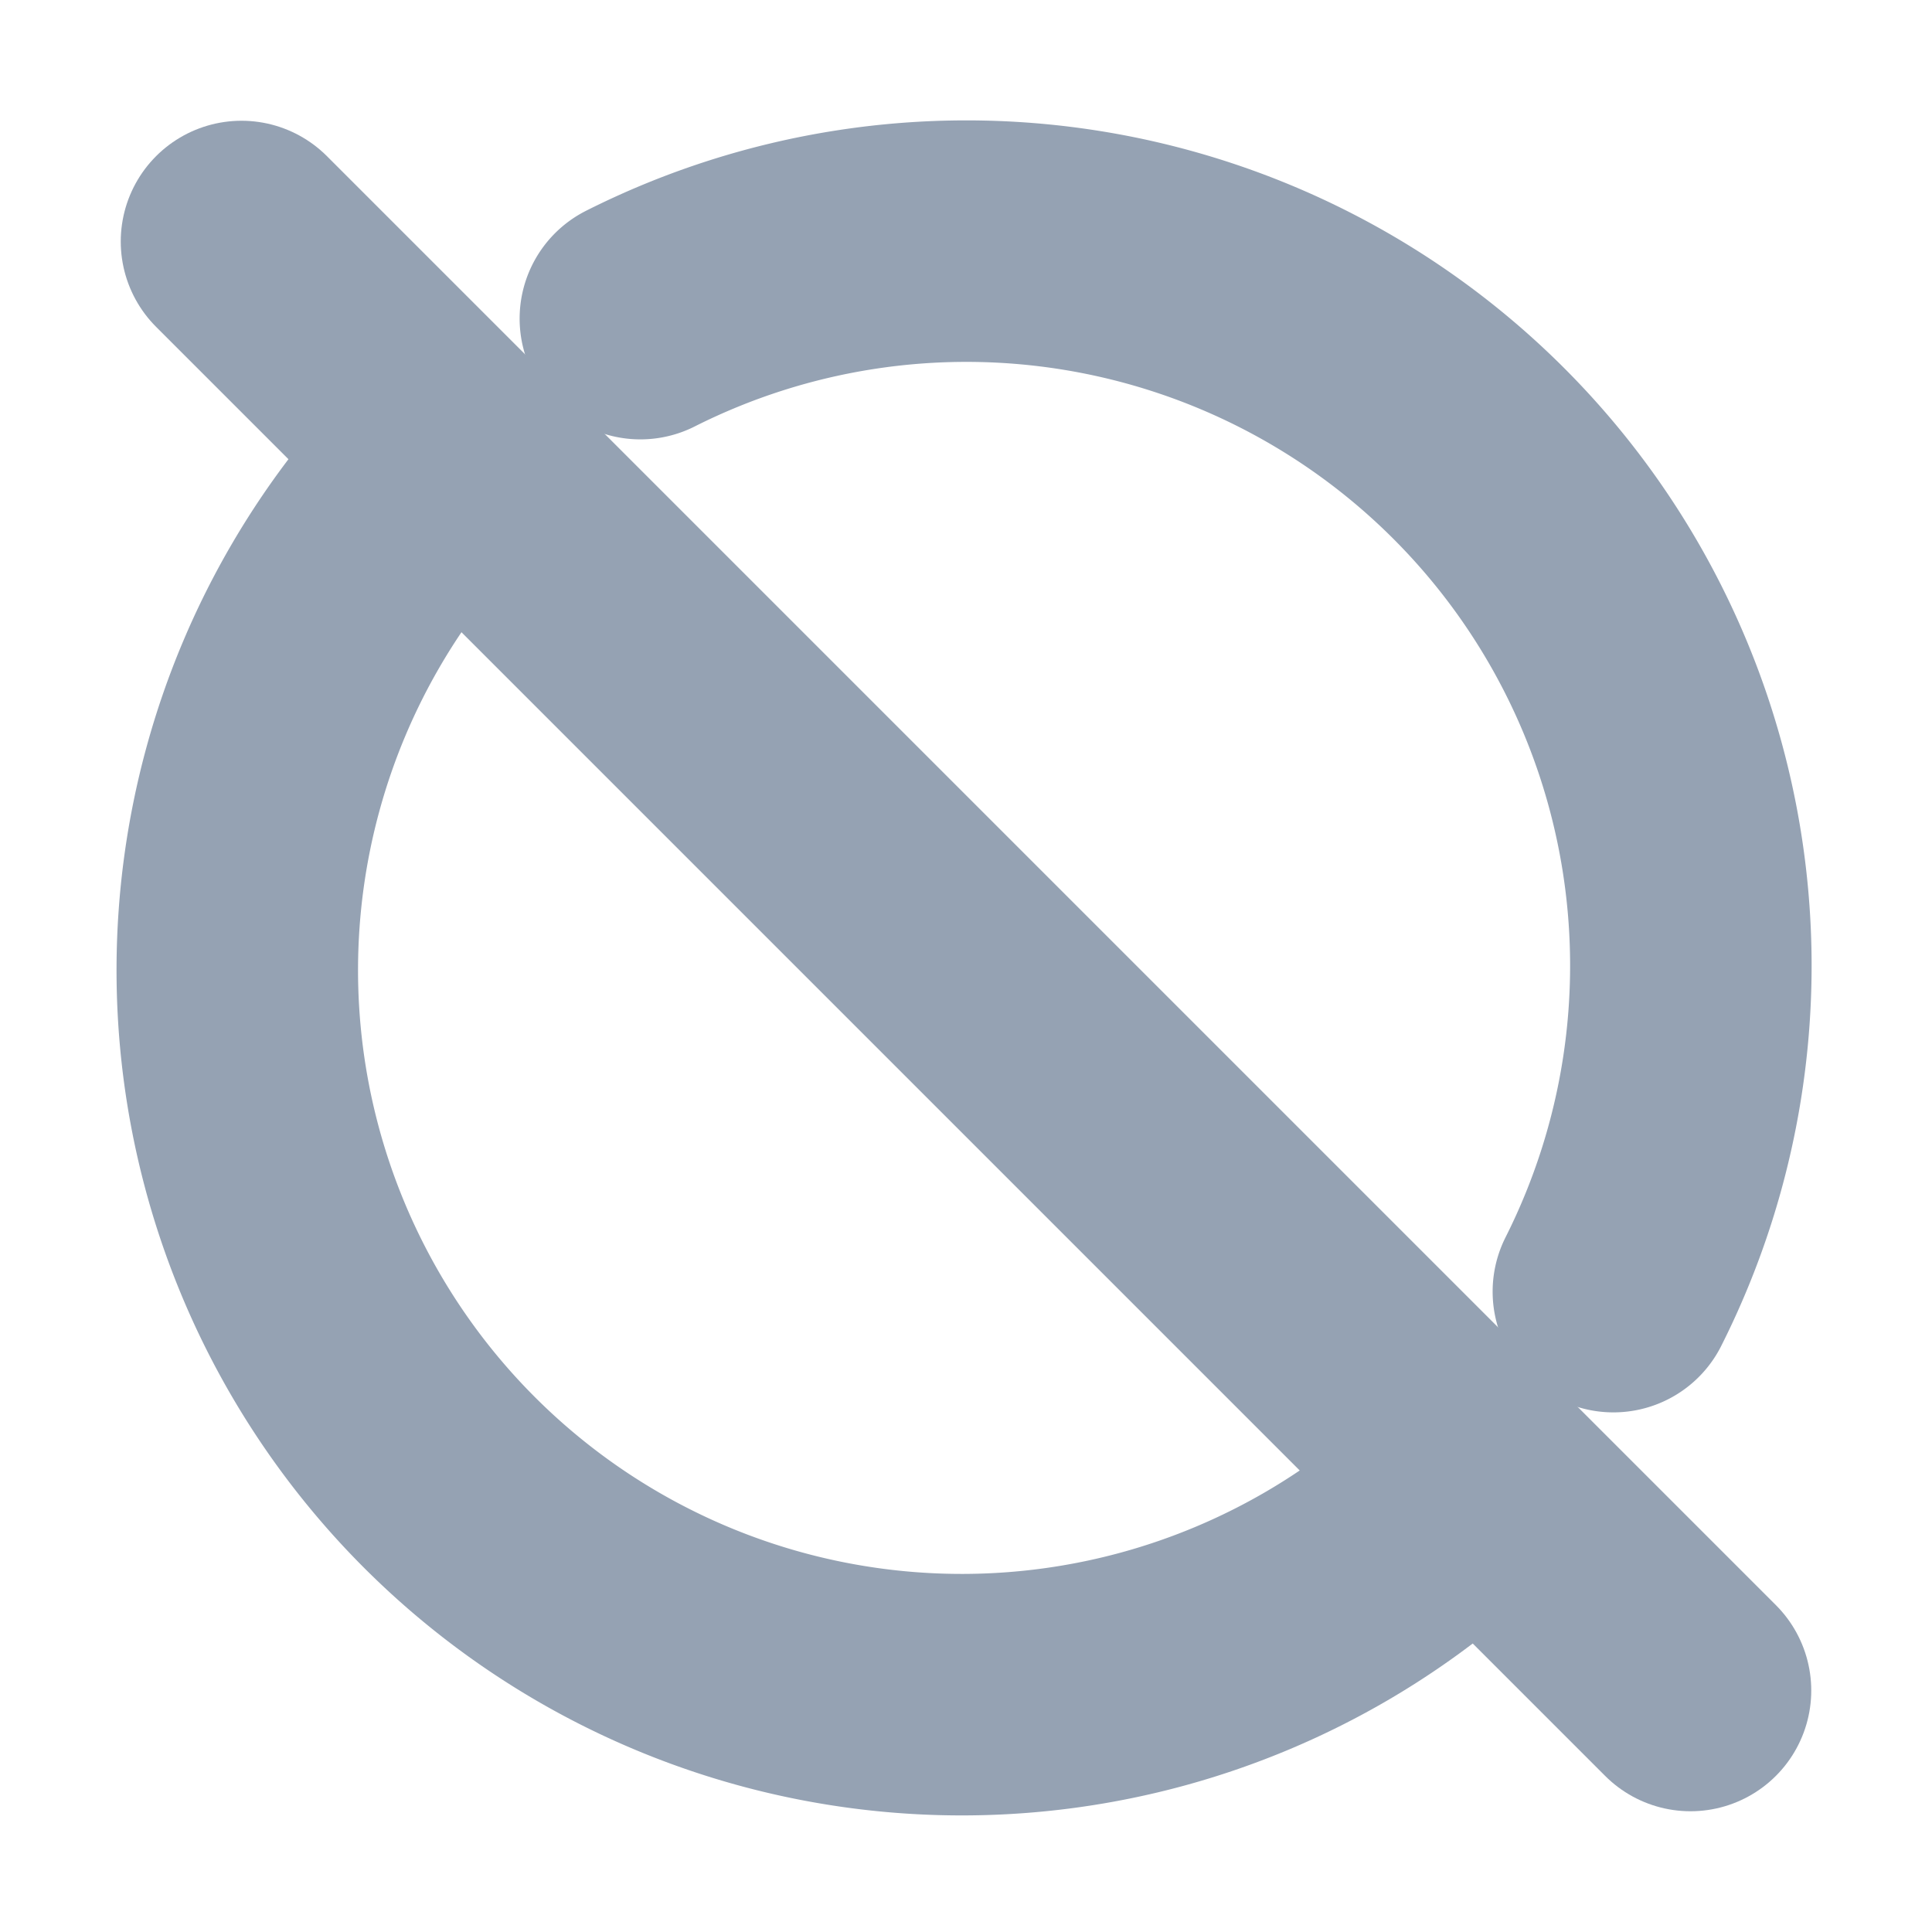 <svg xmlns="http://www.w3.org/2000/svg" class="icon icon-tabler icon-tabler-circle-off" width="14" height="14" viewBox="0 0 24 24" stroke-width="3" stroke="#95a2b3" fill="none" stroke-linecap="round" stroke-linejoin="round">
  <path stroke="none" d="M0 0h24v24H0z" fill="none"/>
  <path d="M20.042 16.045a9 9 0 0 0 -12.087 -12.087m-2.318 1.677a9 9 0 1 0 12.725 12.73" />
  <path d="M3 3l18 18" />
</svg>


